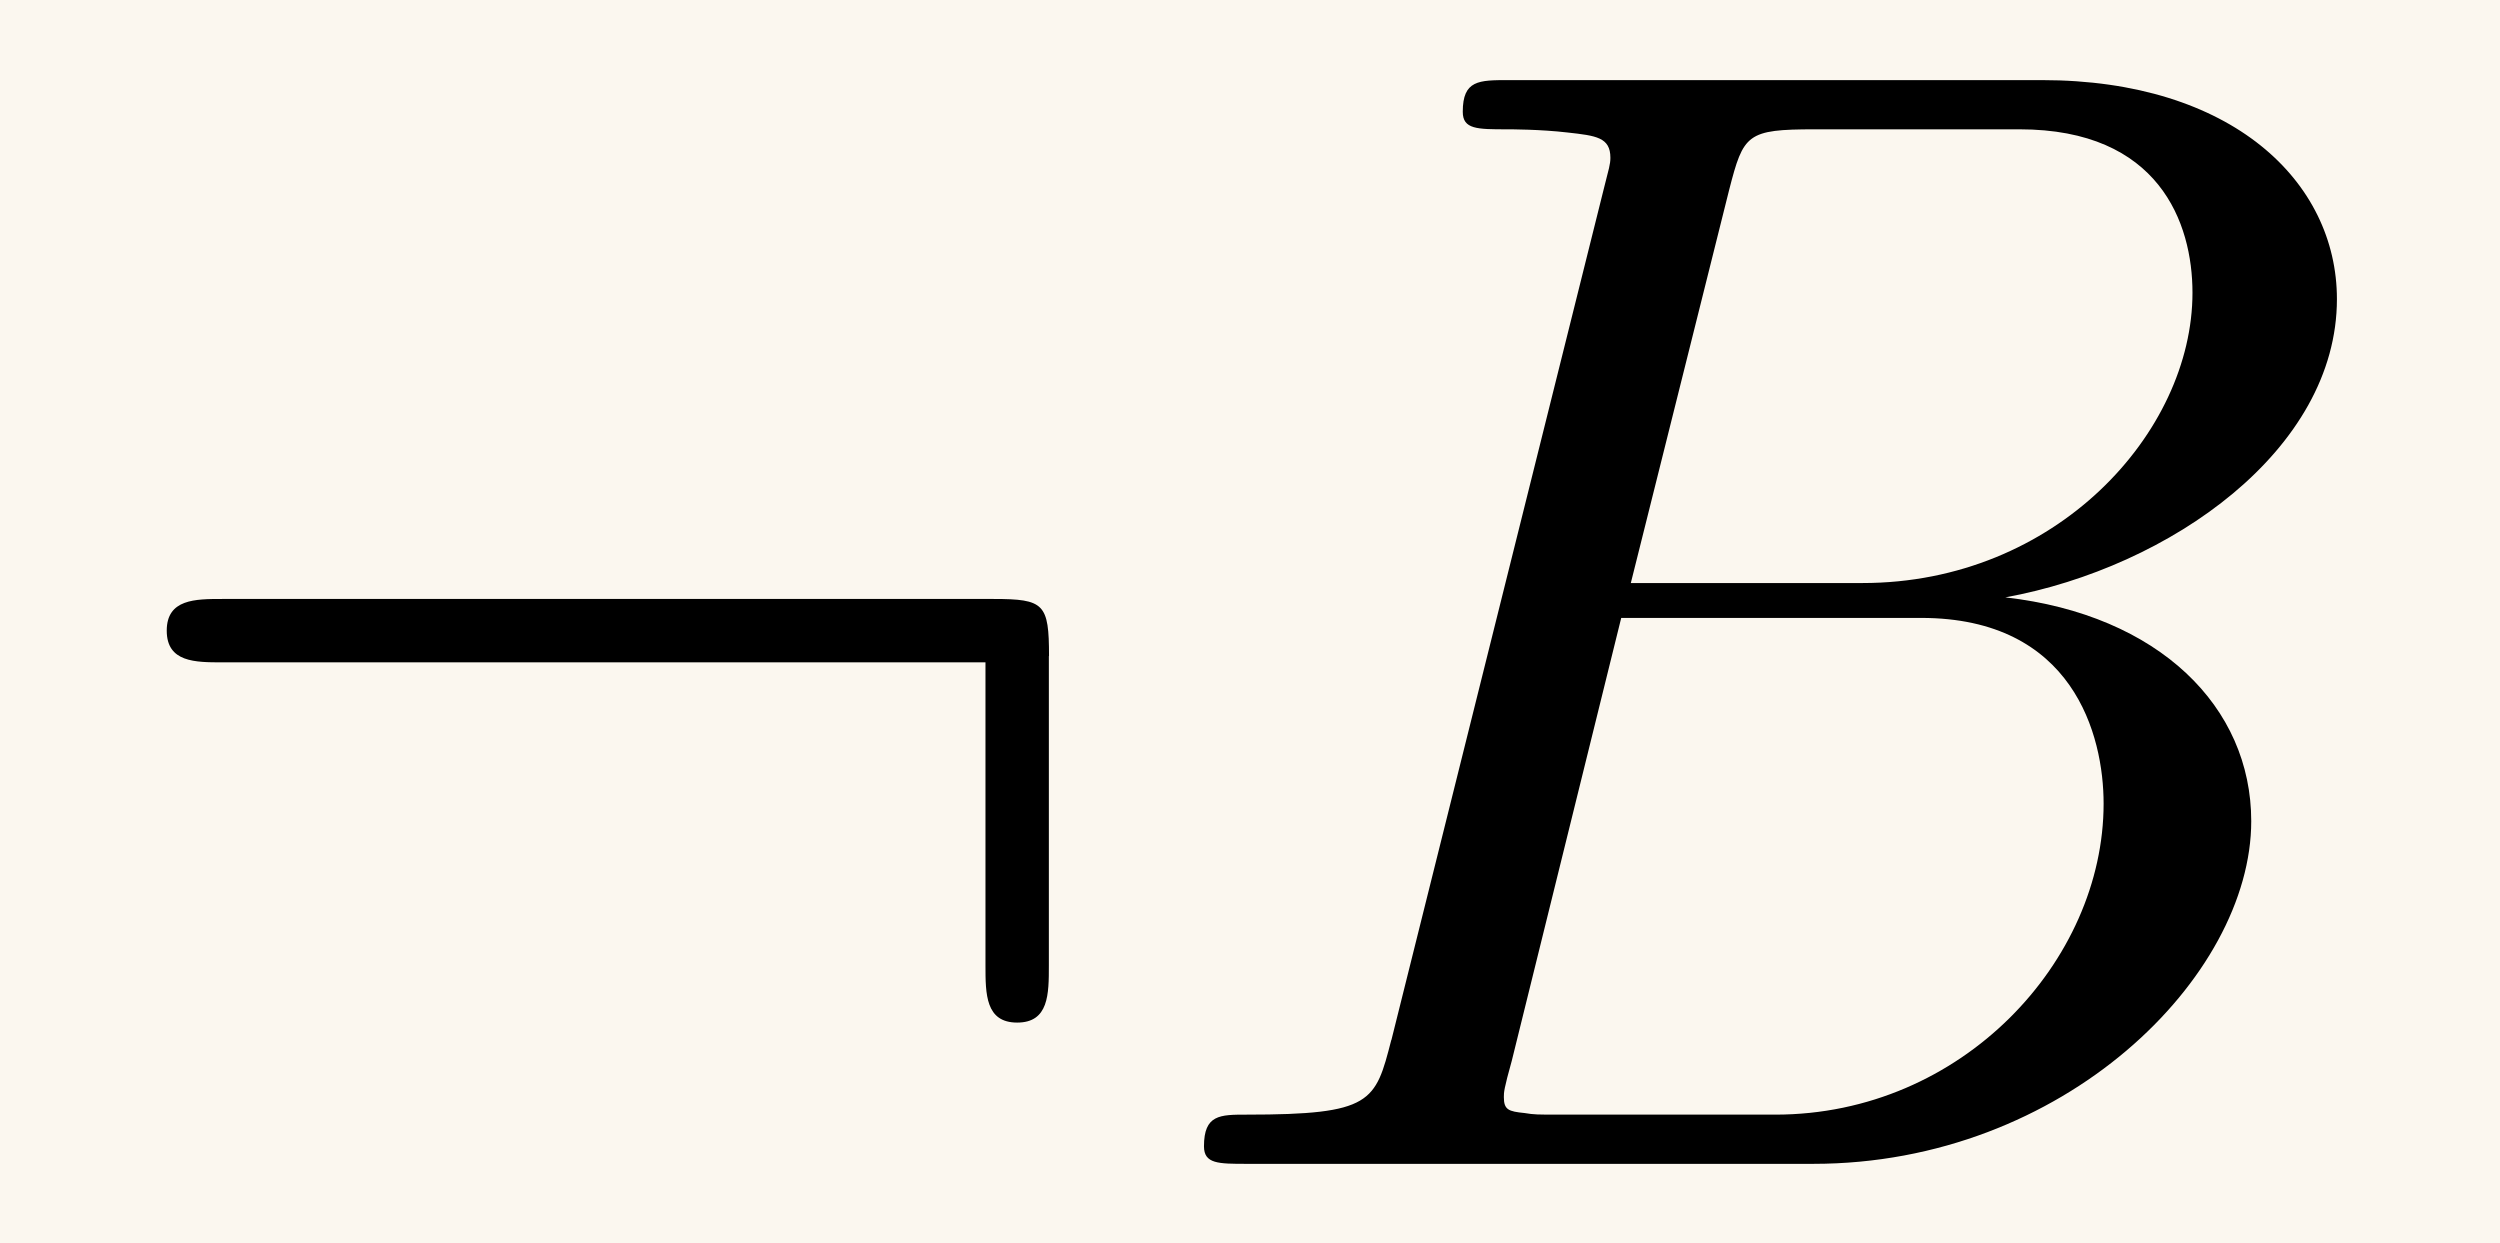 <?xml version='1.0' encoding='UTF-8'?>
<!-- This file was generated by dvisvgm 3.2.2 -->
<svg version='1.1' xmlns='http://www.w3.org/2000/svg' xmlns:xlink='http://www.w3.org/1999/xlink' width='15.698pt' height='7.808pt' viewBox='-.5 -7.308 15.698 7.808'>
<defs>
<path id='g13-66' d='m1.594-.777c-.1 .389-.12 .468-.907 .468c-.169 0-.269 0-.269 .199c0 .11 .09 .11 .269 .11h3.557c1.574 0 2.75-1.176 2.75-2.152c0-.717-.578-1.295-1.544-1.405c1.036-.189 2.082-.927 2.082-1.873c0-.737-.658-1.375-1.853-1.375h-3.347c-.189 0-.289 0-.289 .199c0 .11 .09 .11 .279 .11c.02 0 .209 0 .379 .02c.179 .02 .269 .03 .269 .159c0 .04-.01 .07-.04 .189l-1.335 5.35zm1.504-2.869l.618-2.471c.09-.349 .11-.379 .538-.379h1.285c.877 0 1.086 .588 1.086 1.026c0 .877-.857 1.823-2.072 1.823h-1.455zm-.448 3.337c-.139 0-.159 0-.219-.01c-.1-.01-.13-.02-.13-.1c0-.03 0-.05 .05-.229l.687-2.78h1.883c.956 0 1.146 .737 1.146 1.166c0 .986-.887 1.953-2.062 1.953h-1.355z'/>
<path id='g11-58' d='m6.087-3.188c0-.329-.03-.359-.349-.359h-4.842c-.169 0-.349 0-.349 .199s.179 .199 .349 .199h4.792v1.903c0 .179 0 .359 .199 .359s.199-.179 .199-.359v-1.943z'/>
</defs>
<g id='page83'>
<rect x='-.5' y='-7.308' width='15.698' height='7.808' fill='#fbf7ef'/>
<g fill='currentColor'>
<use x='0' y='0' xlink:href='#g11-58'/>
<use x='6.642' y='0' xlink:href='#g13-66'/>
</g>
</g>
</svg>